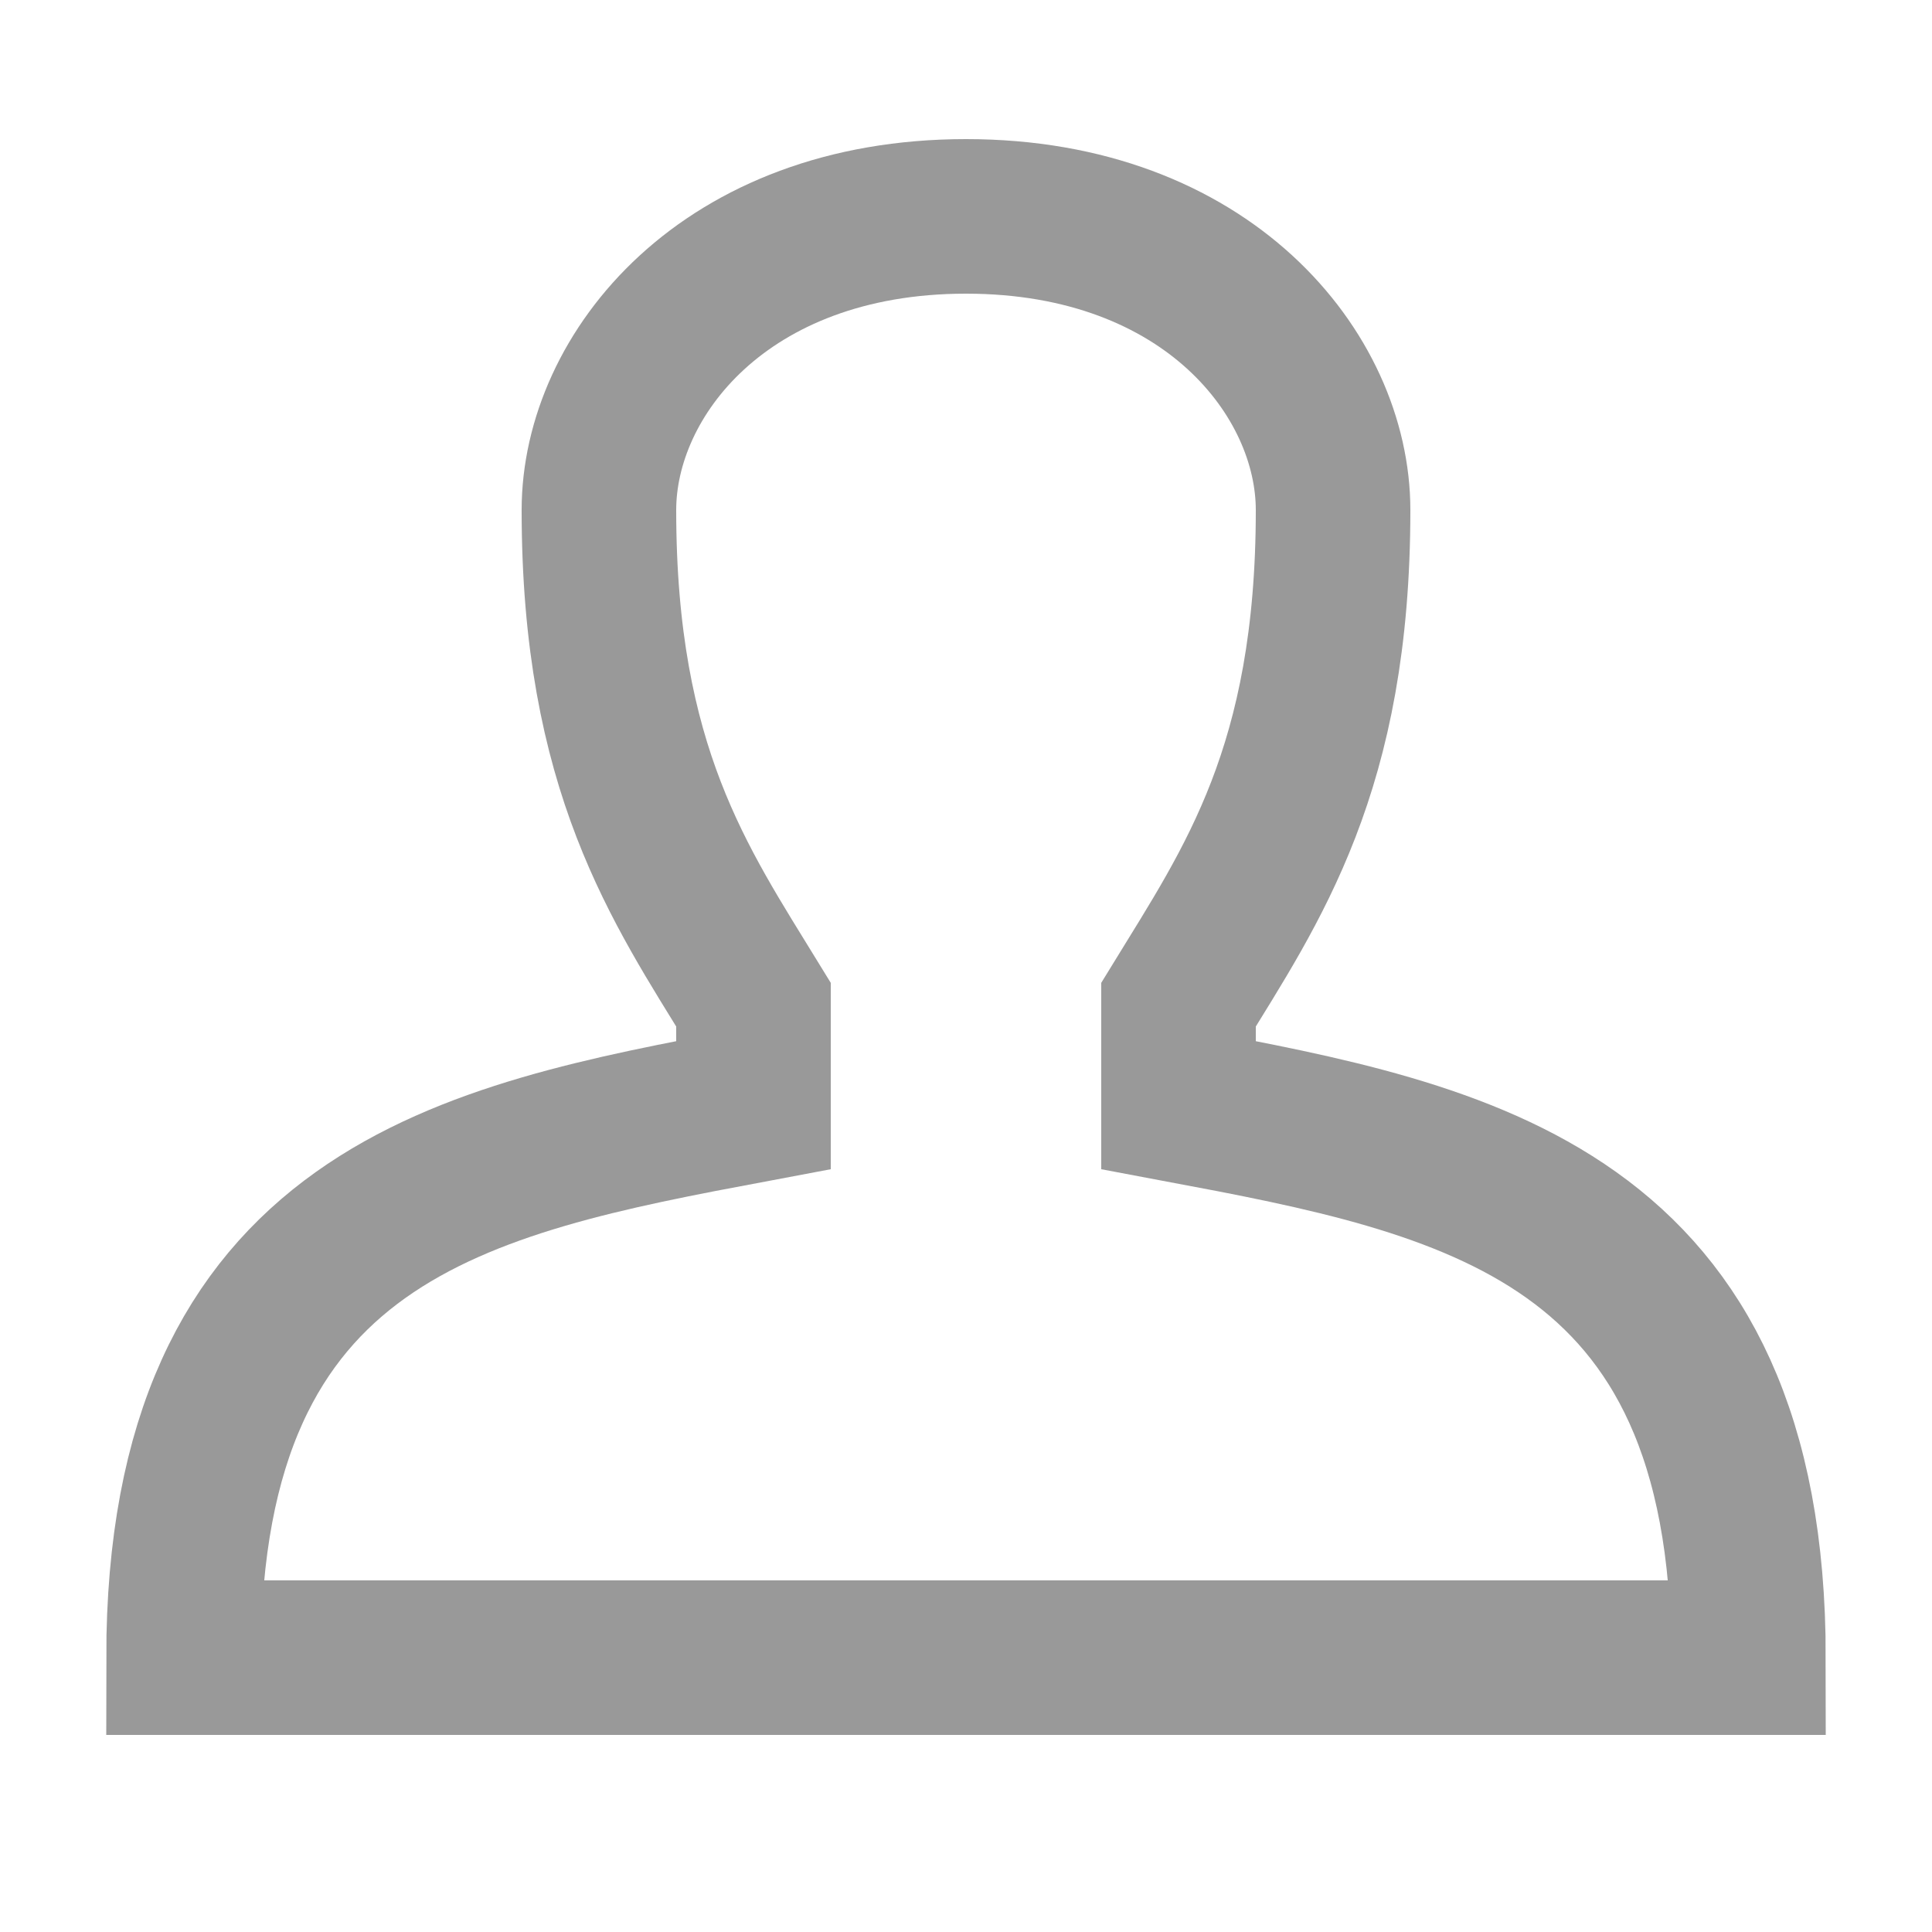 <?xml version="1.0" encoding="utf-8"?>
<!-- Generator: Adobe Illustrator 22.0.1, SVG Export Plug-In . SVG Version: 6.00 Build 0)  -->
<svg version="1.1" id="Ebene_1" xmlns="http://www.w3.org/2000/svg" xmlns:xlink="http://www.w3.org/1999/xlink" x="0px" y="0px"
	 viewBox="0 0 100 100" style="enable-background:new 0 0 100 100;" xml:space="preserve">
<style type="text/css">
	.st0{fill:none;stroke:#999999;stroke-width:8;stroke-miterlimit:10;}
</style>
<path class="st0" d="M61,57.2V52c3.8-6.2,8-12.2,8-25.6c0-7-6.5-15.2-19-15.2s-19,8.2-19,15.2c0,13.4,4.2,19.4,8,25.6v5.2
	C24.1,60,9.5,62.8,9.5,85.8H50h40.5C90.5,62.8,75.9,60,61,57.2z"/>
</svg>
